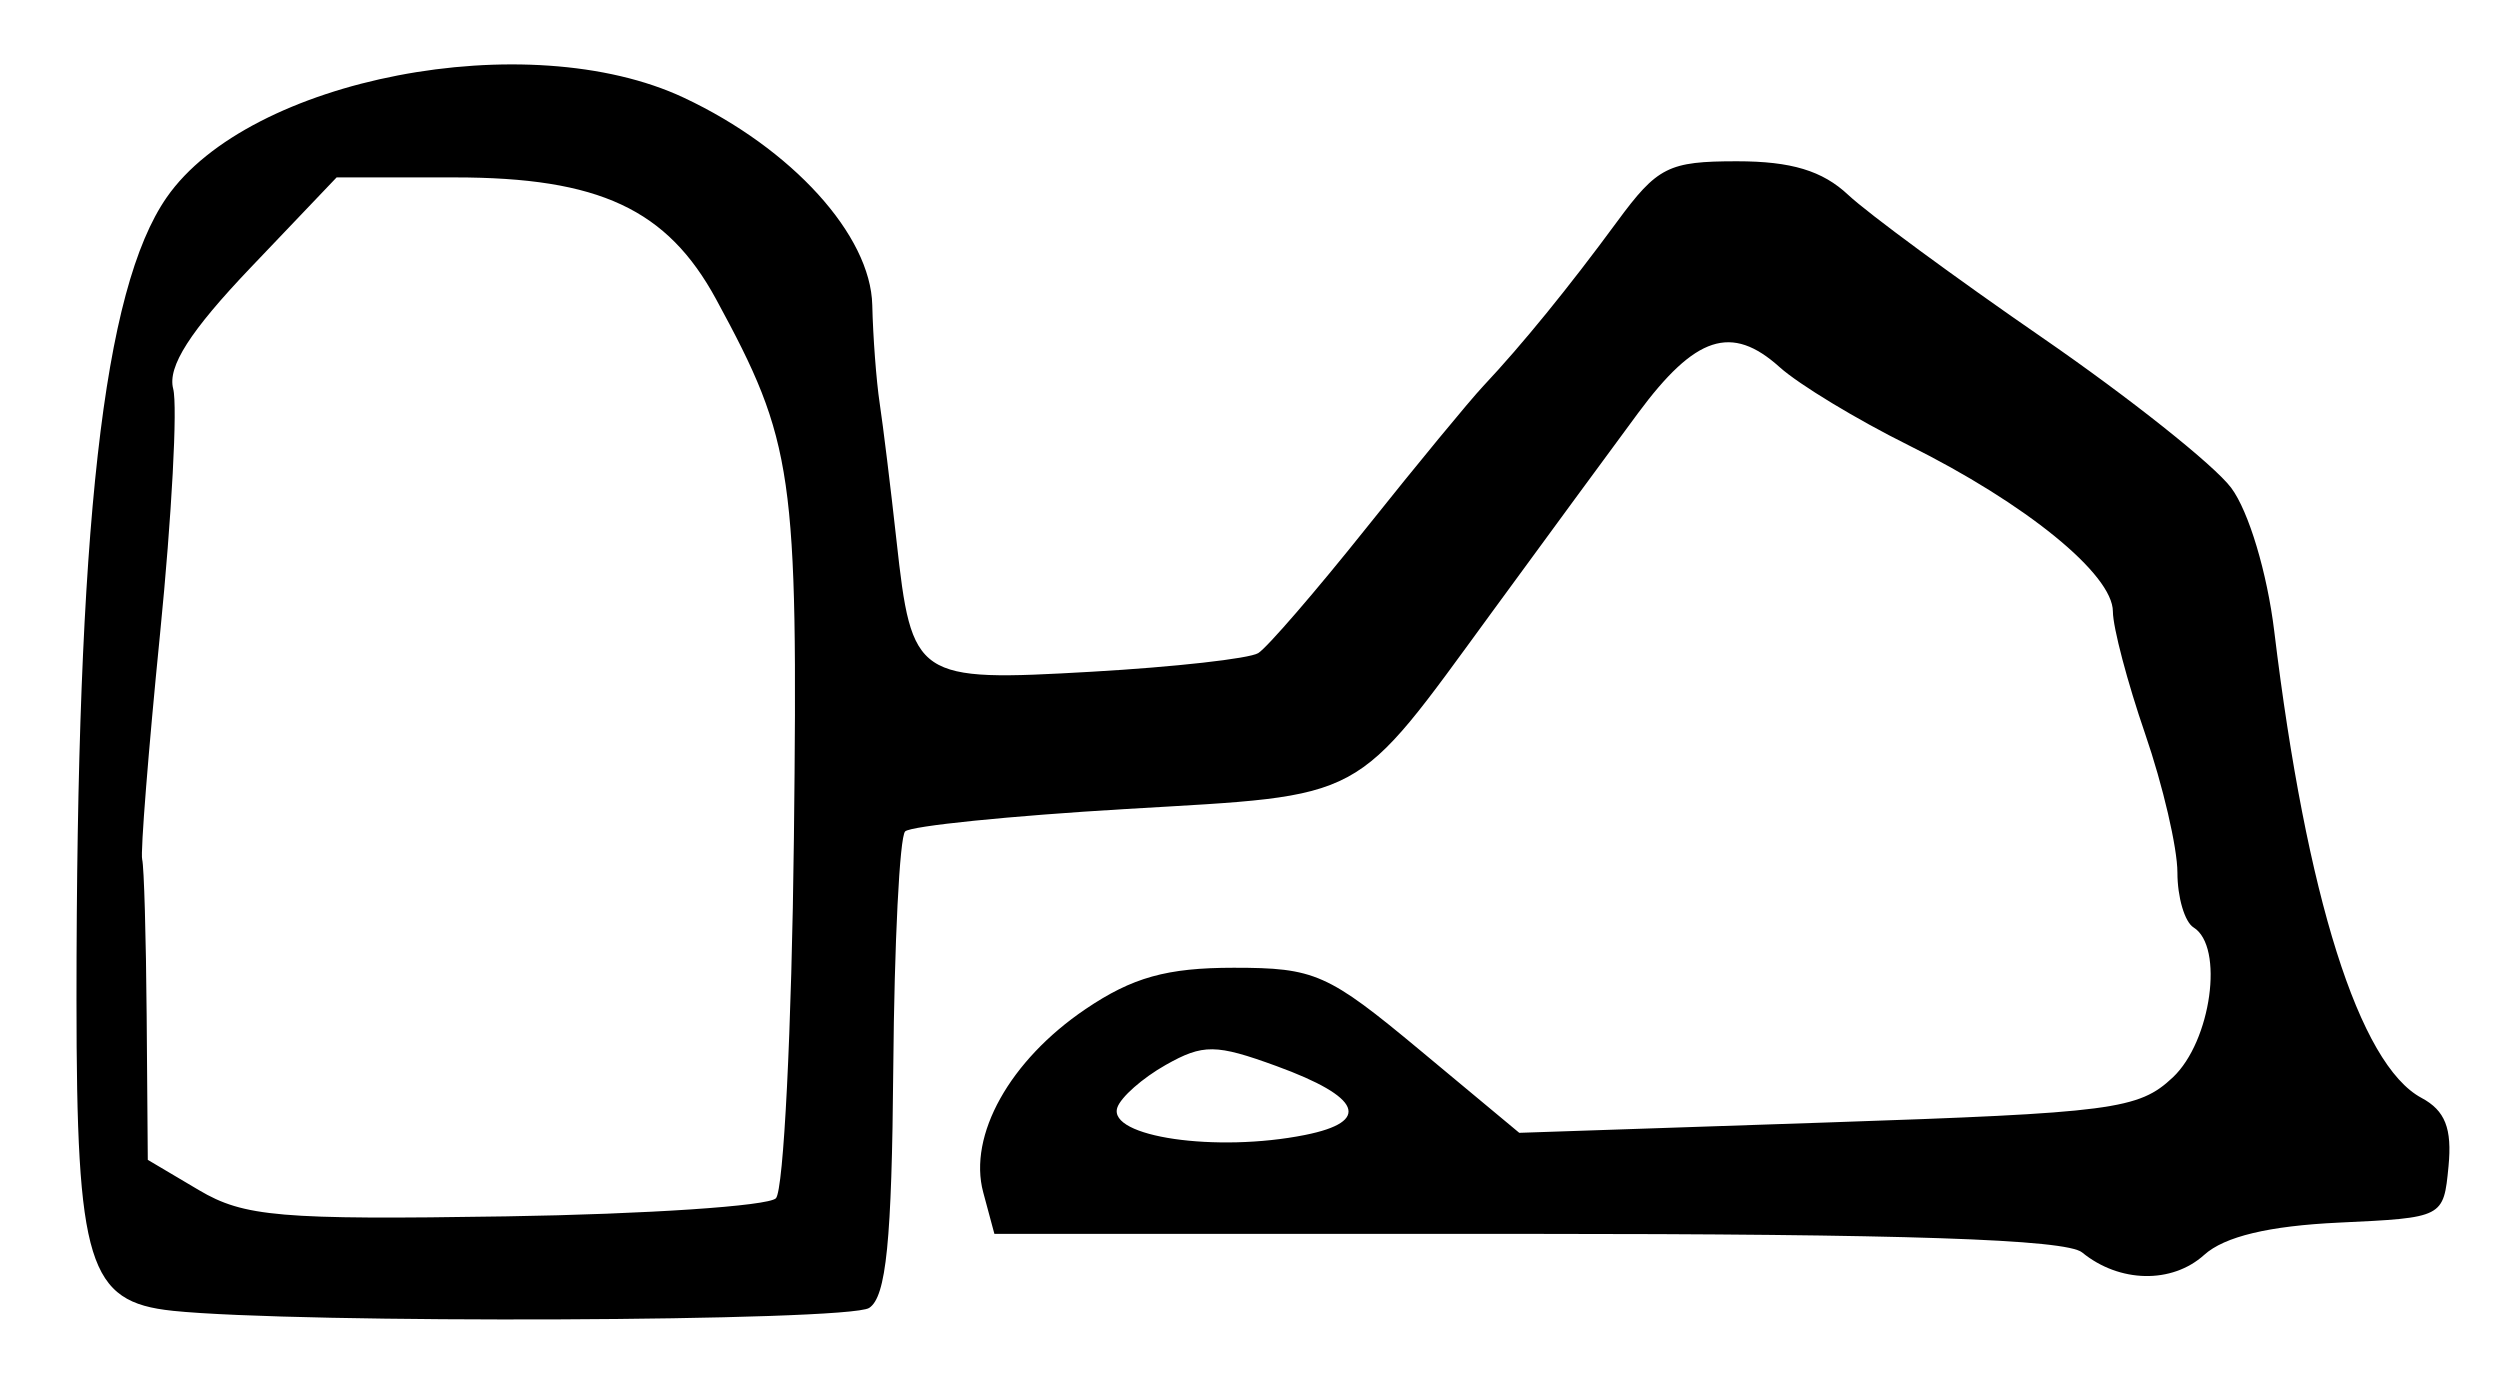 <?xml version="1.0" encoding="UTF-8" standalone="no"?>
<!-- Created with Inkscape (http://www.inkscape.org/) -->

<svg
   version="1.1"
   id="svg219"
   width="206.667"
   height="114.667"
   viewBox="0 0 206.667 114.667"
   xmlns="http://www.w3.org/2000/svg"
   xmlns:svg="http://www.w3.org/2000/svg">
  <defs
     id="defs223" />
  <g
     id="g225">
    <path
       style="fill:#000000;stroke-width:1.333"
       d="M 14.268,108.358 C 7.292,107.632 6.323,104.5 6.323,82.667 6.325,43.441 8.518,23.91 13.774,16.326 20.605,6.47 43.657,2.025 56.539,8.08 65.476,12.281 71.977,19.439 72.108,25.222 c 0.06,2.628 0.335,6.278 0.612,8.111 0.277,1.833 0.902,6.933 1.388,11.333 1.271,11.498 1.567,11.697 16.157,10.863 6.824,-0.39 13.011,-1.083 13.75,-1.539 0.738,-0.456 4.763,-5.117 8.944,-10.358 4.181,-5.241 8.526,-10.512 9.655,-11.714 3.223,-3.432 7.068,-8.155 11.06,-13.586 3.339,-4.542 4.247,-5 9.914,-5 4.489,0 7.069,0.78 9.199,2.78 1.628,1.529 8.846,6.839 16.041,11.799 7.195,4.96 14.223,10.547 15.618,12.416 1.45,1.942 2.975,7.026 3.561,11.867 2.656,21.964 7.027,35.813 12.172,38.566 1.953,1.045 2.536,2.523 2.232,5.659 -0.411,4.244 -0.413,4.245 -9.052,4.65 -5.797,0.272 -9.465,1.149 -11.144,2.667 -2.666,2.409 -7.009,2.322 -10.094,-0.202 C 170.788,102.446 157.475,102 126.223,102 H 82.203 l -0.923,-3.432 c -1.266,-4.705 2.196,-10.91 8.447,-15.142 3.887,-2.631 6.729,-3.425 12.264,-3.425 6.711,0 7.767,0.468 15.403,6.823 l 8.198,6.823 25.488,-0.857 c 23.603,-0.794 25.714,-1.069 28.537,-3.722 3.178,-2.986 4.263,-10.826 1.716,-12.4 C 180.6,76.213 180,74.172 180,72.13 c 0,-2.042 -1.2,-7.2 -2.667,-11.463 -1.467,-4.263 -2.667,-8.813 -2.667,-10.112 0,-3.08 -7.196,-8.935 -16.912,-13.759 -4.265,-2.118 -9.052,-5.018 -10.636,-6.444 -3.978,-3.58 -6.97,-2.605 -11.722,3.821 -2.235,3.022 -7.652,10.401 -12.038,16.4 -11.614,15.883 -10.196,15.118 -30.254,16.303 -9.6,0.567 -17.826,1.402 -18.279,1.855 -0.454,0.453 -0.895,9.24 -0.98,19.525 -0.119,14.342 -0.585,18.973 -2,19.869 -1.779,1.127 -47.222,1.311 -57.577,0.234 z M 64.14,99.06 C 64.78,98.42 65.45,85.02 65.63,69.282 65.976,39.044 65.616,36.552 59.199,24.737 c -4.046,-7.449 -9.668,-10.071 -21.598,-10.071 h -9.774 l -7.094,7.442 c -5.026,5.273 -6.896,8.196 -6.417,10.03 0.372,1.424 -0.115,10.525 -1.082,20.225 -0.968,9.7 -1.634,18.108 -1.481,18.684 0.153,0.576 0.32,6.399 0.371,12.941 l 0.093,11.893 4.225,2.502 c 3.729,2.209 6.708,2.463 25.38,2.171 11.635,-0.182 21.678,-0.855 22.318,-1.494 z m 43.746,-5.237 c 5.505,-1.101 4.66,-3.133 -2.368,-5.696 -5.007,-1.826 -6.058,-1.837 -9.147,-0.095 -1.919,1.082 -3.723,2.671 -4.007,3.532 -0.801,2.422 8.176,3.728 15.522,2.259 z"
       id="path247" />
  </g>
</svg>
